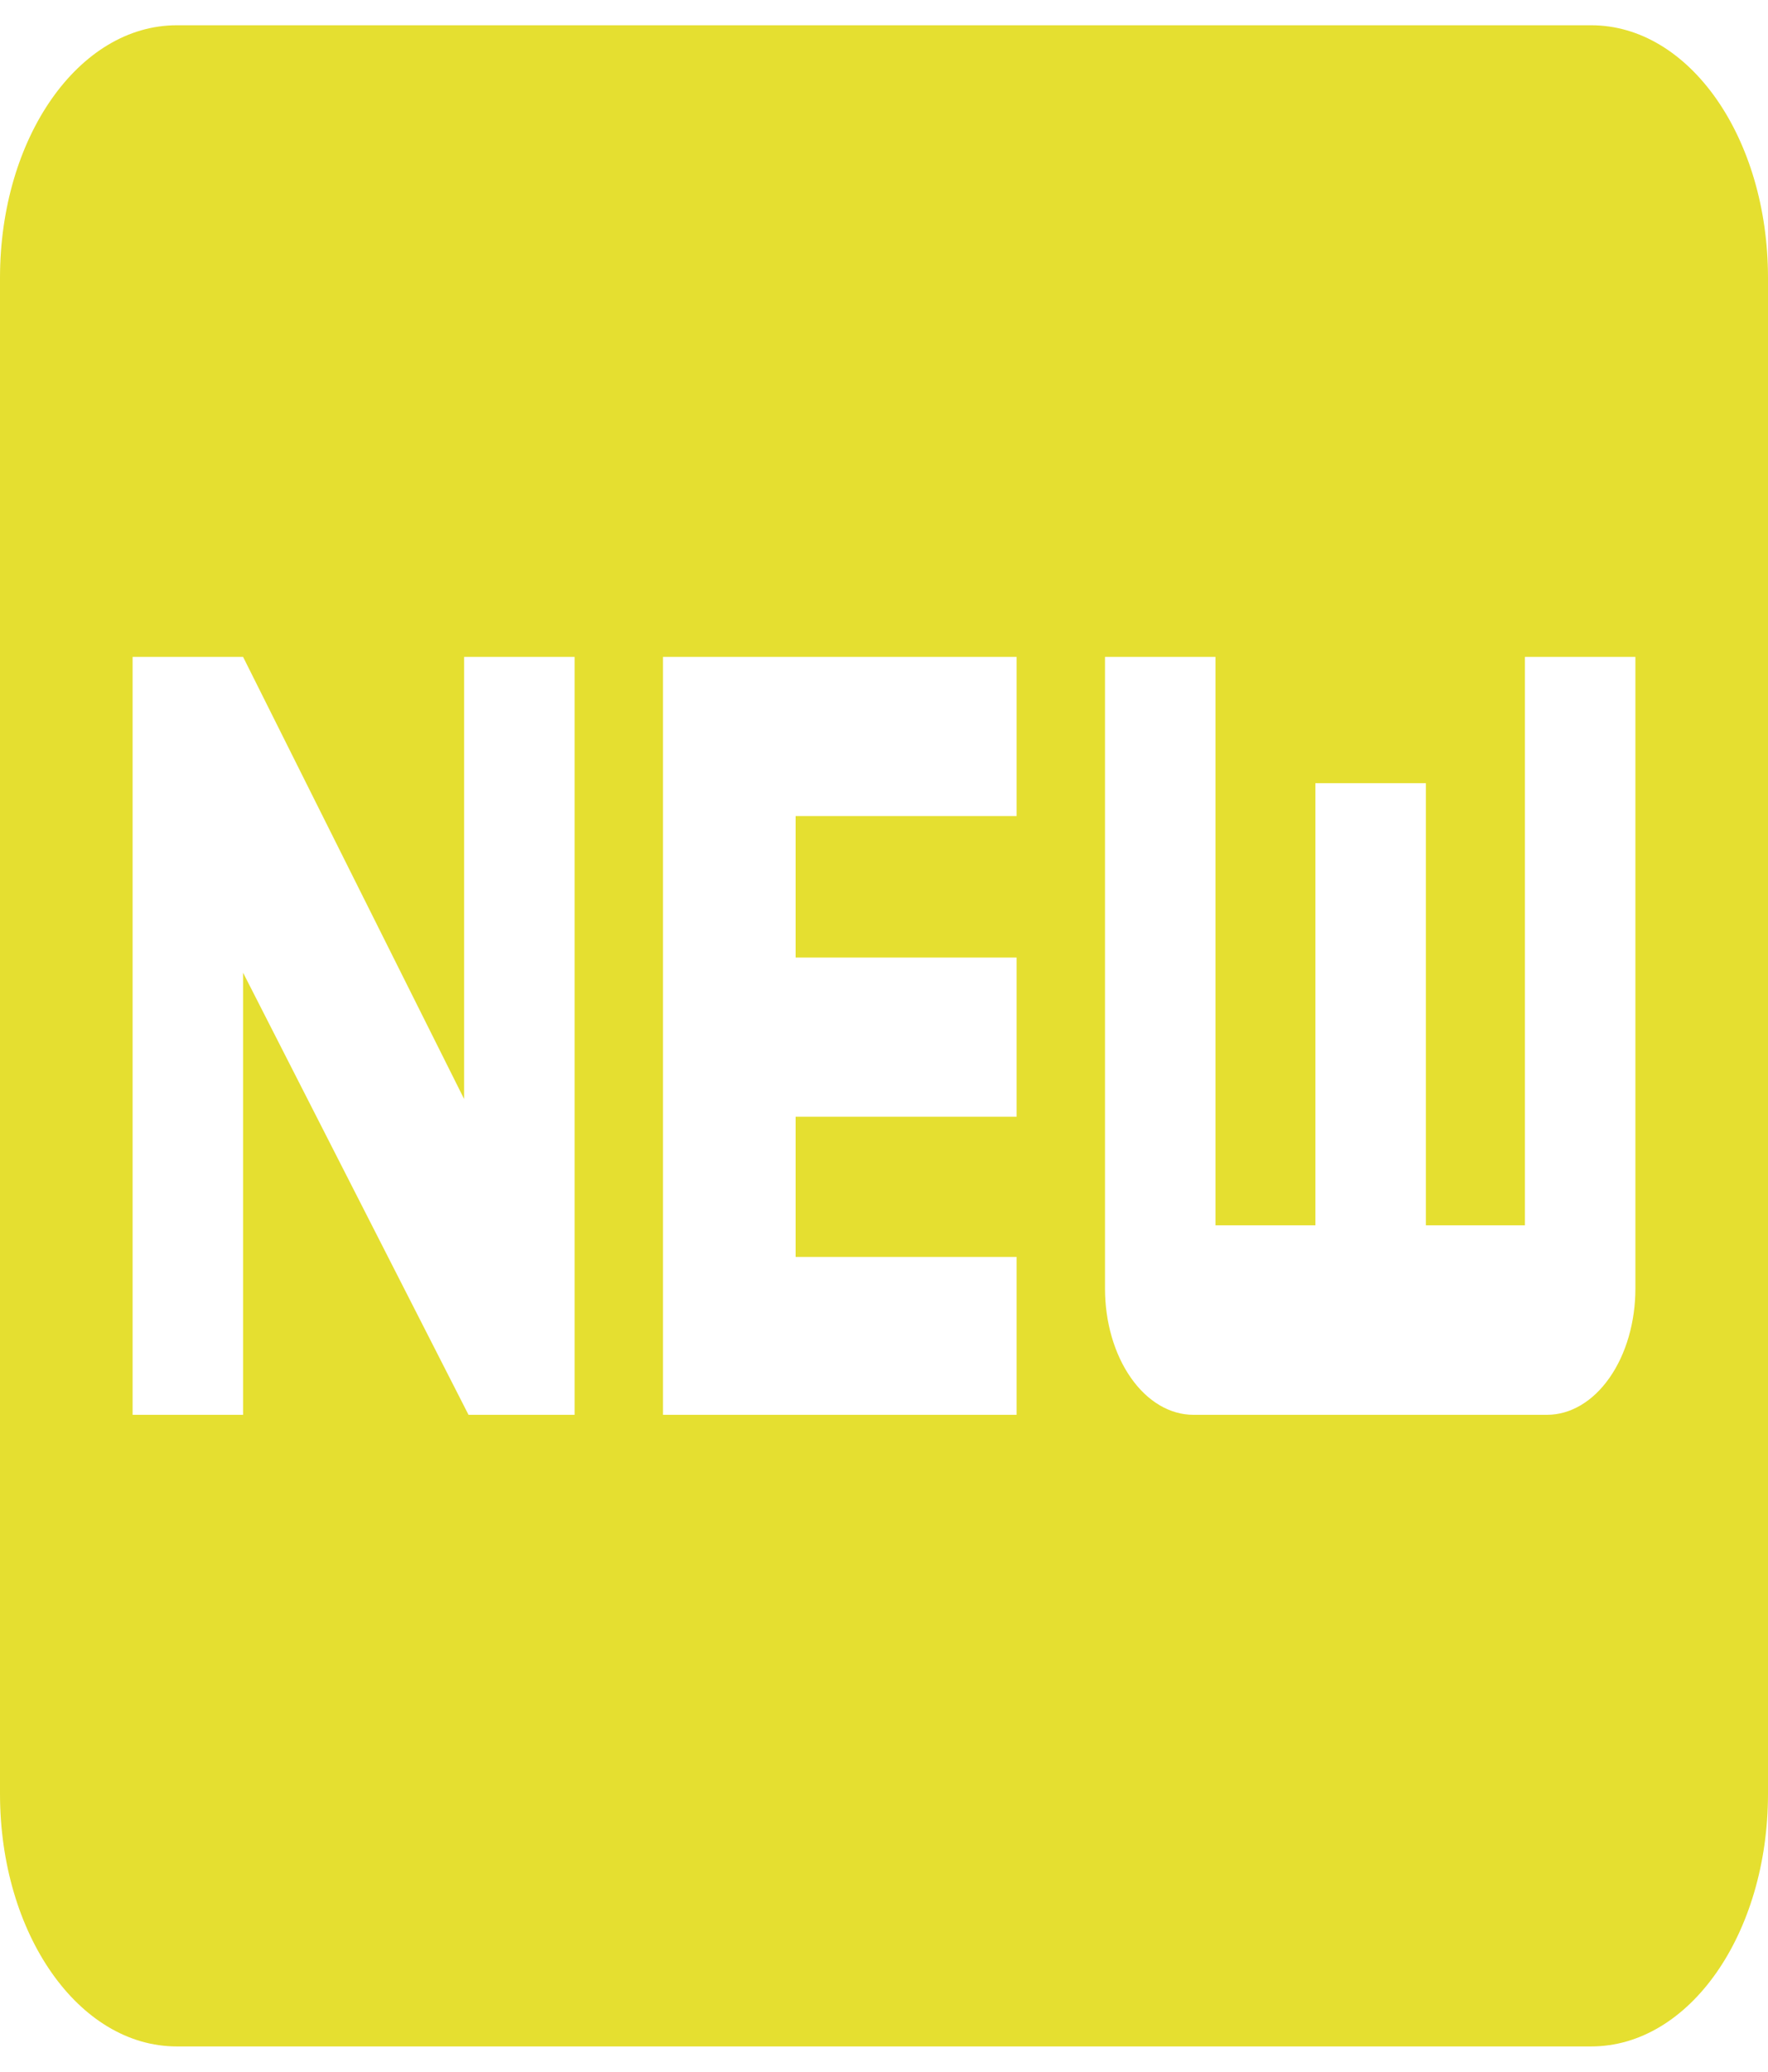 <svg width="35" height="41" viewBox="0 0 35 41" fill="none" xmlns="http://www.w3.org/2000/svg">
<path d="M31.5 0.5C33.443 0.5 35 2.725 35 5.5V35.5C35 38.275 33.443 40.5 31.5 40.5H3.5C1.558 40.5 0 38.275 0 35.5V5.5C0 2.725 1.558 0.5 3.5 0.5H31.5ZM11.375 28V13H9.188V21.75L4.812 13H2.625V28H4.812V19.25L9.275 28H11.375ZM20.125 16.15V13H13.125V28H20.125V24.875H15.75V22.1H20.125V18.95H15.75V16.15H20.125ZM32.375 25.5V13H30.188V24.25H28.227V15.5H26.04V24.25H24.062V13H21.875V25.5C21.875 26.163 22.059 26.799 22.388 27.268C22.716 27.737 23.161 28 23.625 28H30.625C31.089 28 31.534 27.737 31.862 27.268C32.191 26.799 32.375 26.163 32.375 25.5Z" fill="#E5DF30"/>
</svg>
